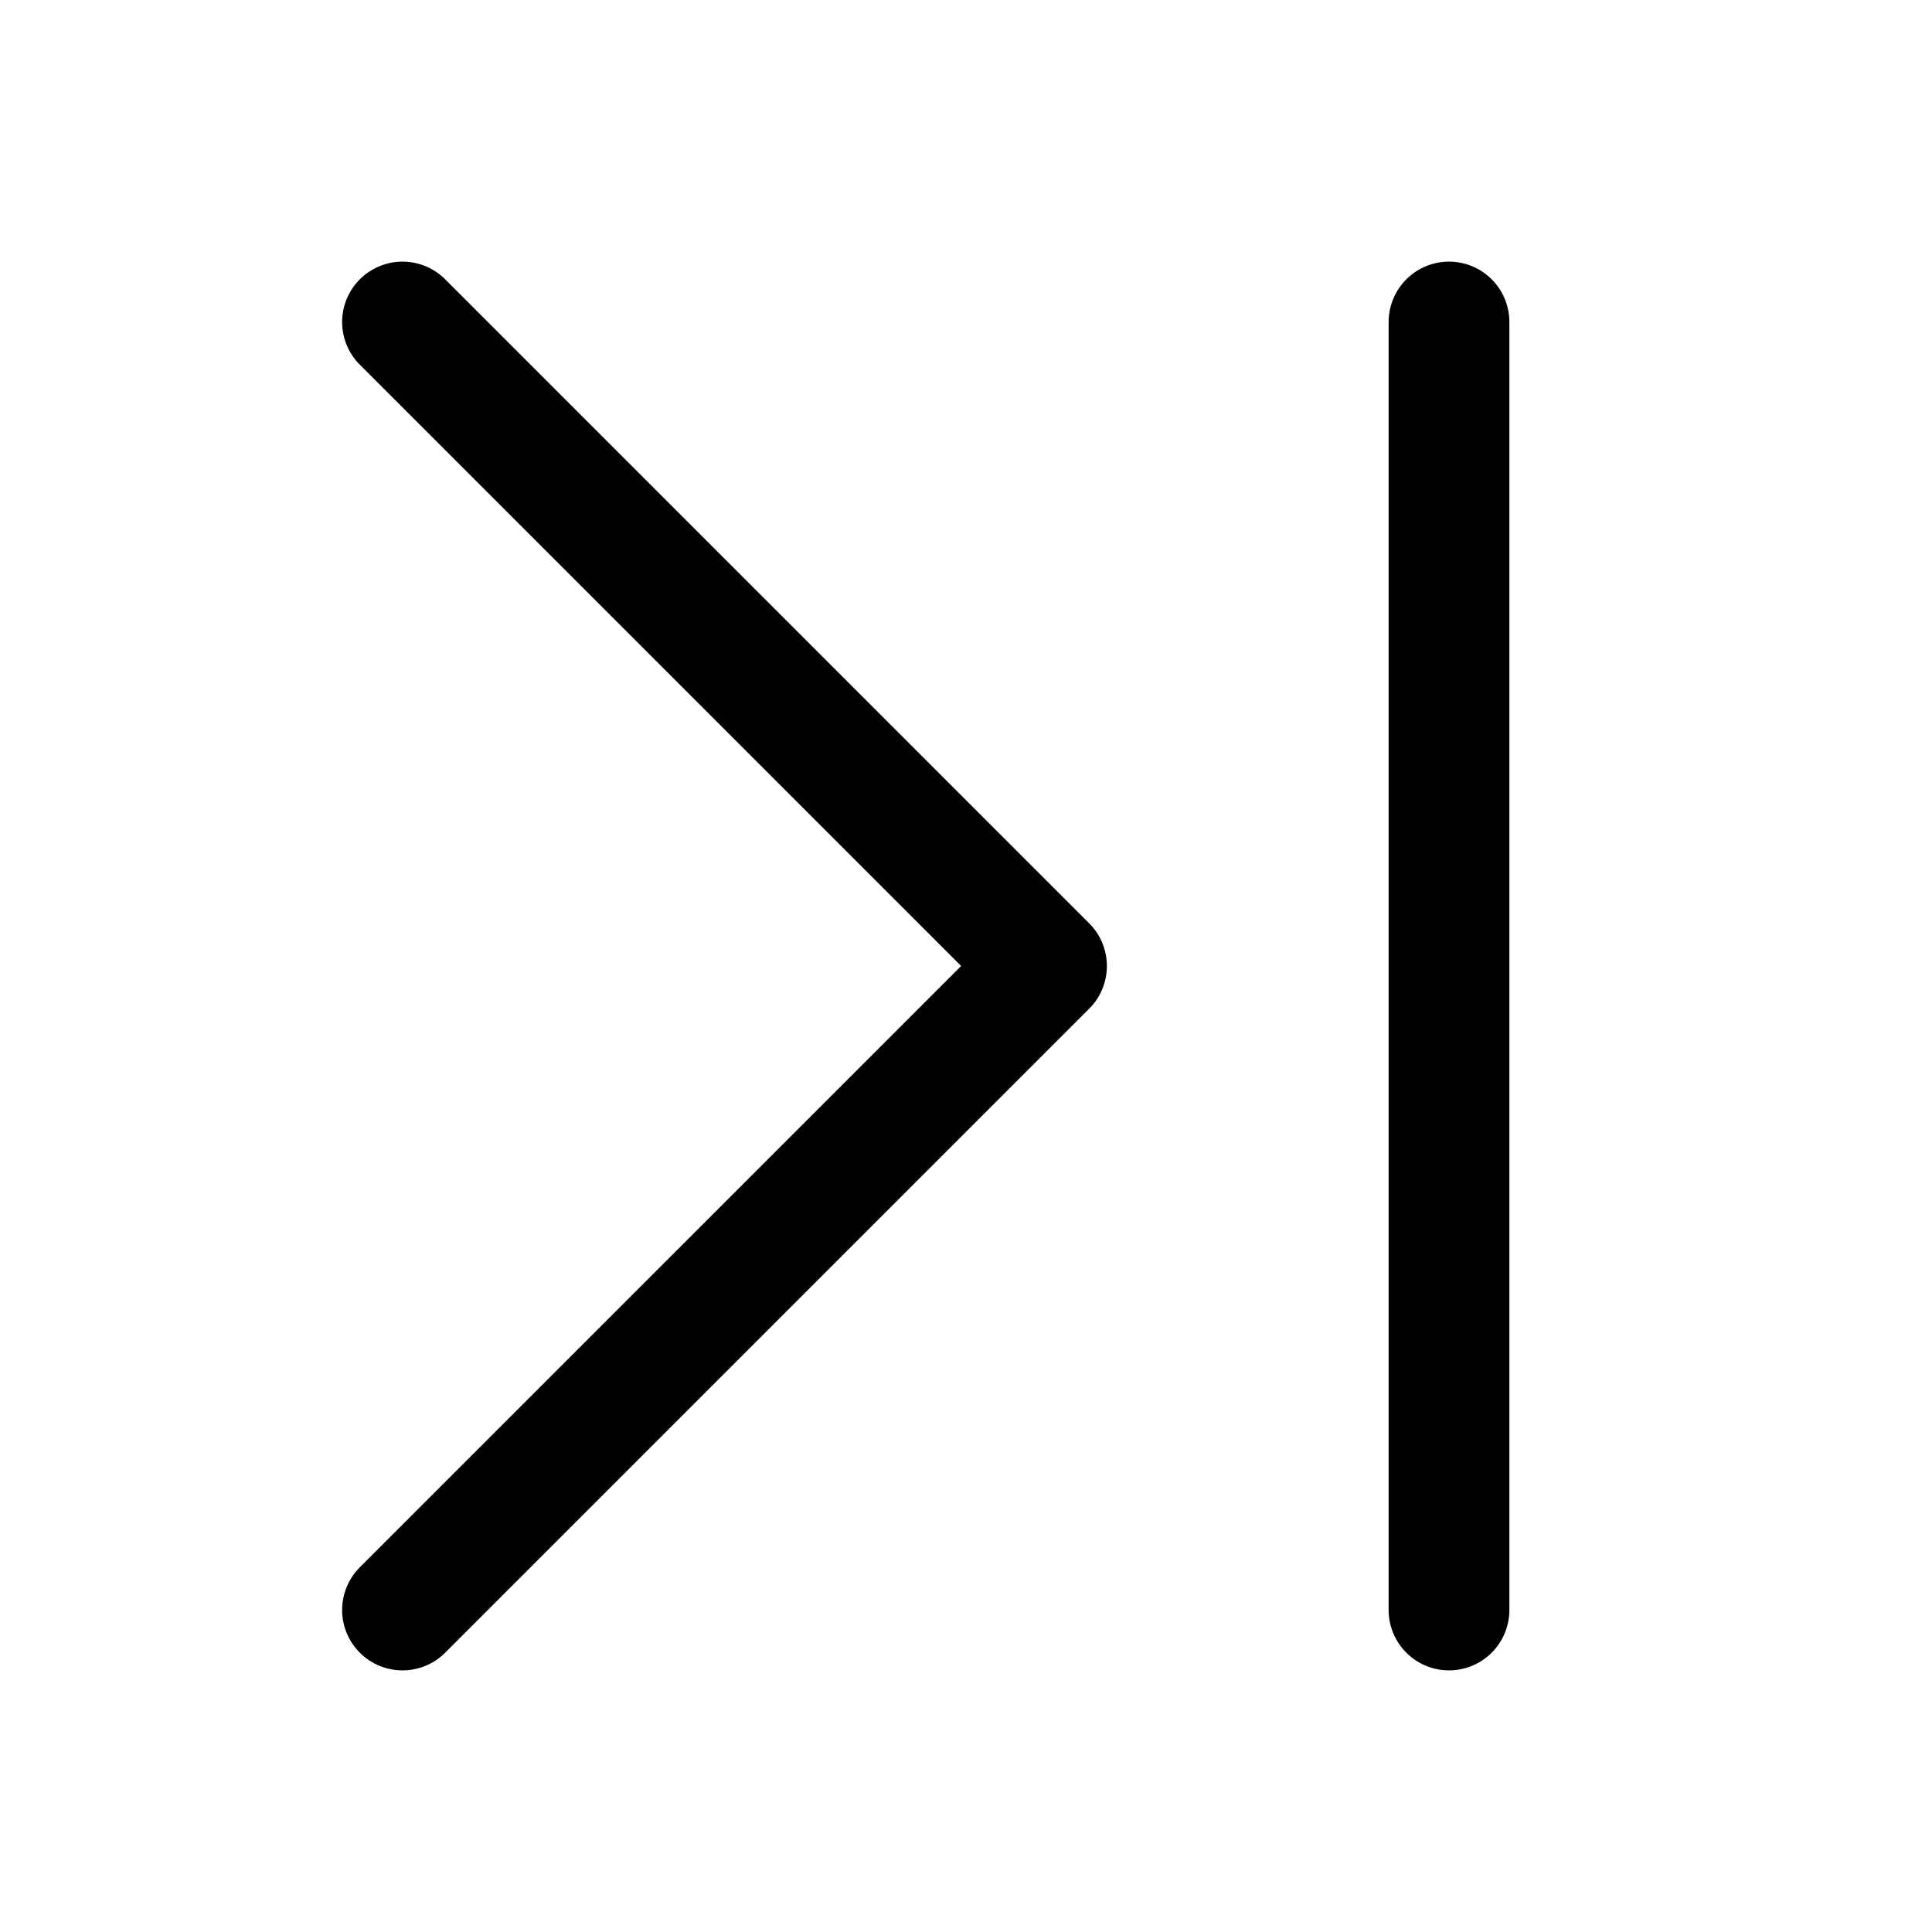 <svg width="24" height="24" viewBox="0 0 24 24" fill="none" xmlns="http://www.w3.org/2000/svg">
<path d="M5 20L13 12L5 4" stroke="currentColor" stroke-width="1.5" stroke-linecap="round" stroke-linejoin="round"/>
<path d="M18 20V11.5V4" stroke="currentColor" stroke-width="1.5" stroke-linecap="round" stroke-linejoin="round"/>
</svg>
